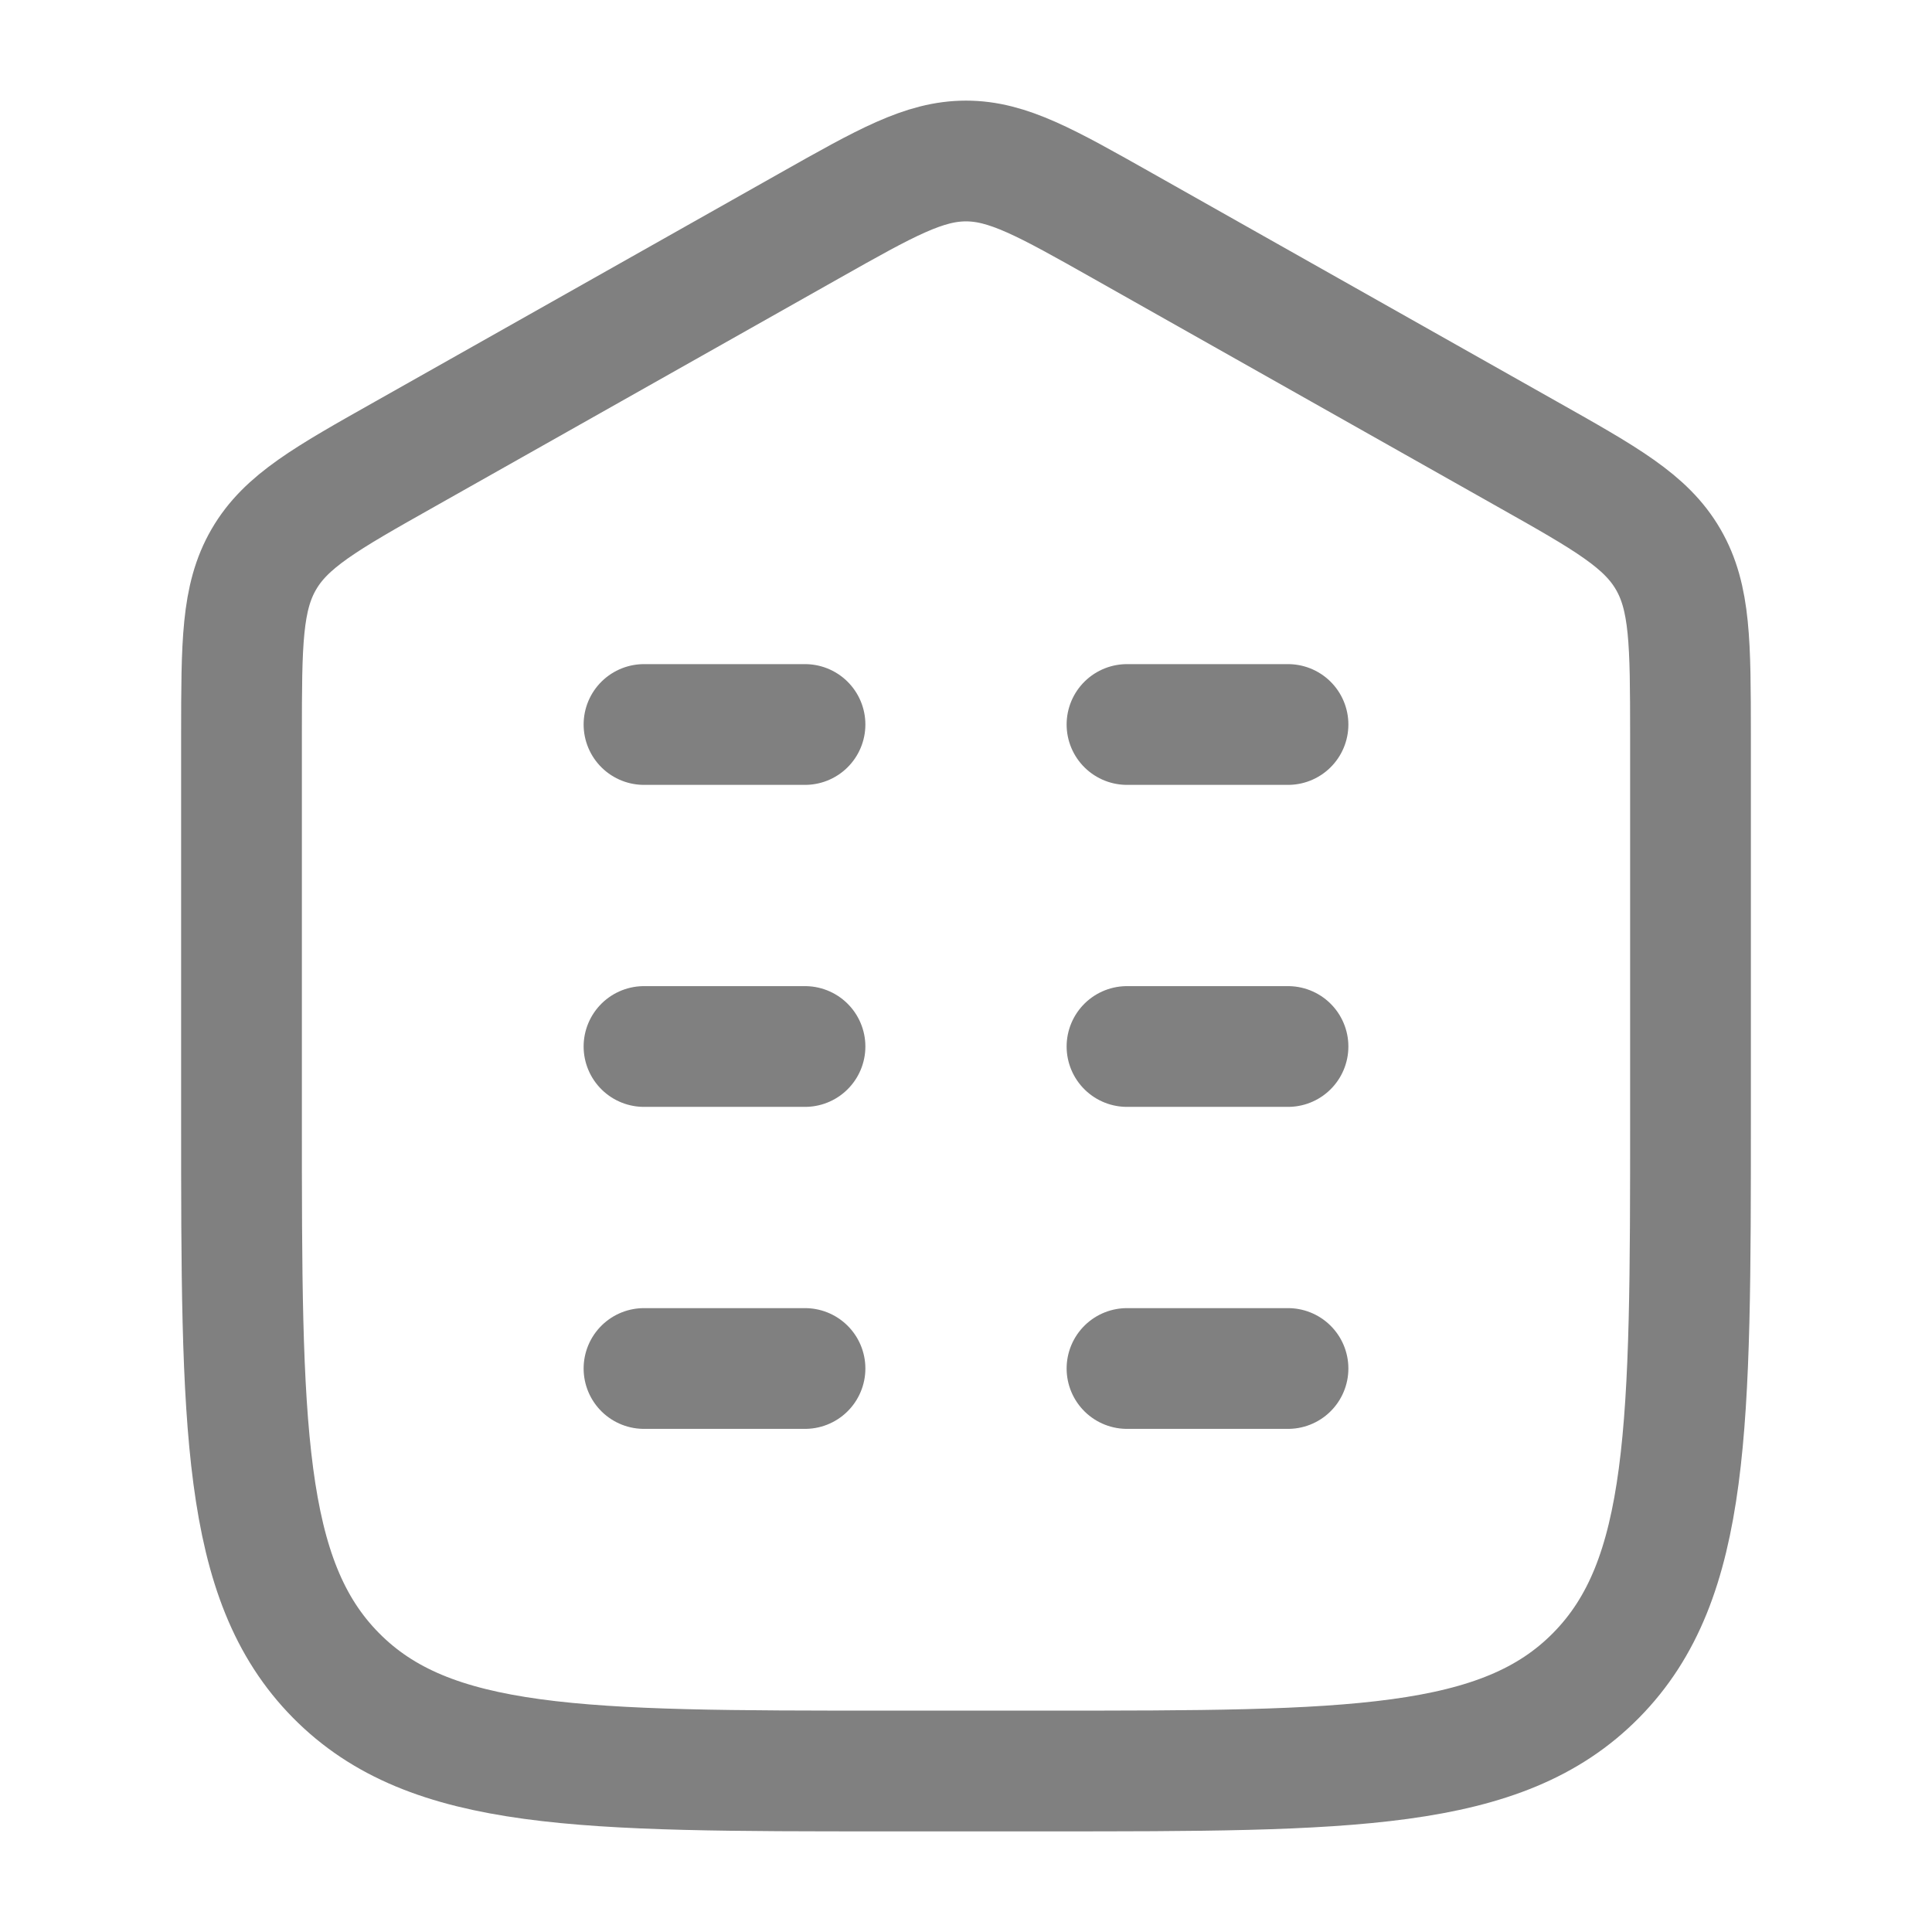 <svg xmlns="http://www.w3.org/2000/svg" viewBox="0 0 24 24" width="40" height="40" color="#808080" fill="none">
    <path d="M21 13.883L21 9.128C20.999 7.993 20.999 7.425 20.723 6.949C20.447 6.473 19.954 6.195 18.969 5.64L13.944 2.804C12.994 2.268 12.519 2 12 2C11.481 2 11.006 2.268 10.056 2.804L5.031 5.64C4.046 6.195 3.553 6.473 3.277 6.949C3.001 7.425 3.001 7.993 3 9.128L3 13.883C3 17.709 3 19.623 4.172 20.811C5.343 22 7.229 22 11 22H13C16.771 22 18.657 22 19.828 20.811C21 19.623 21 17.709 21 13.883Z" stroke="currentColor" stroke-width="1.5" stroke-linecap="round" />
    <path d="M10 13H8M16 13H14M10 9H8M10 17H8M16 9H14M16 17H14" stroke="currentColor" stroke-width="1.5" stroke-linecap="round" />
</svg>